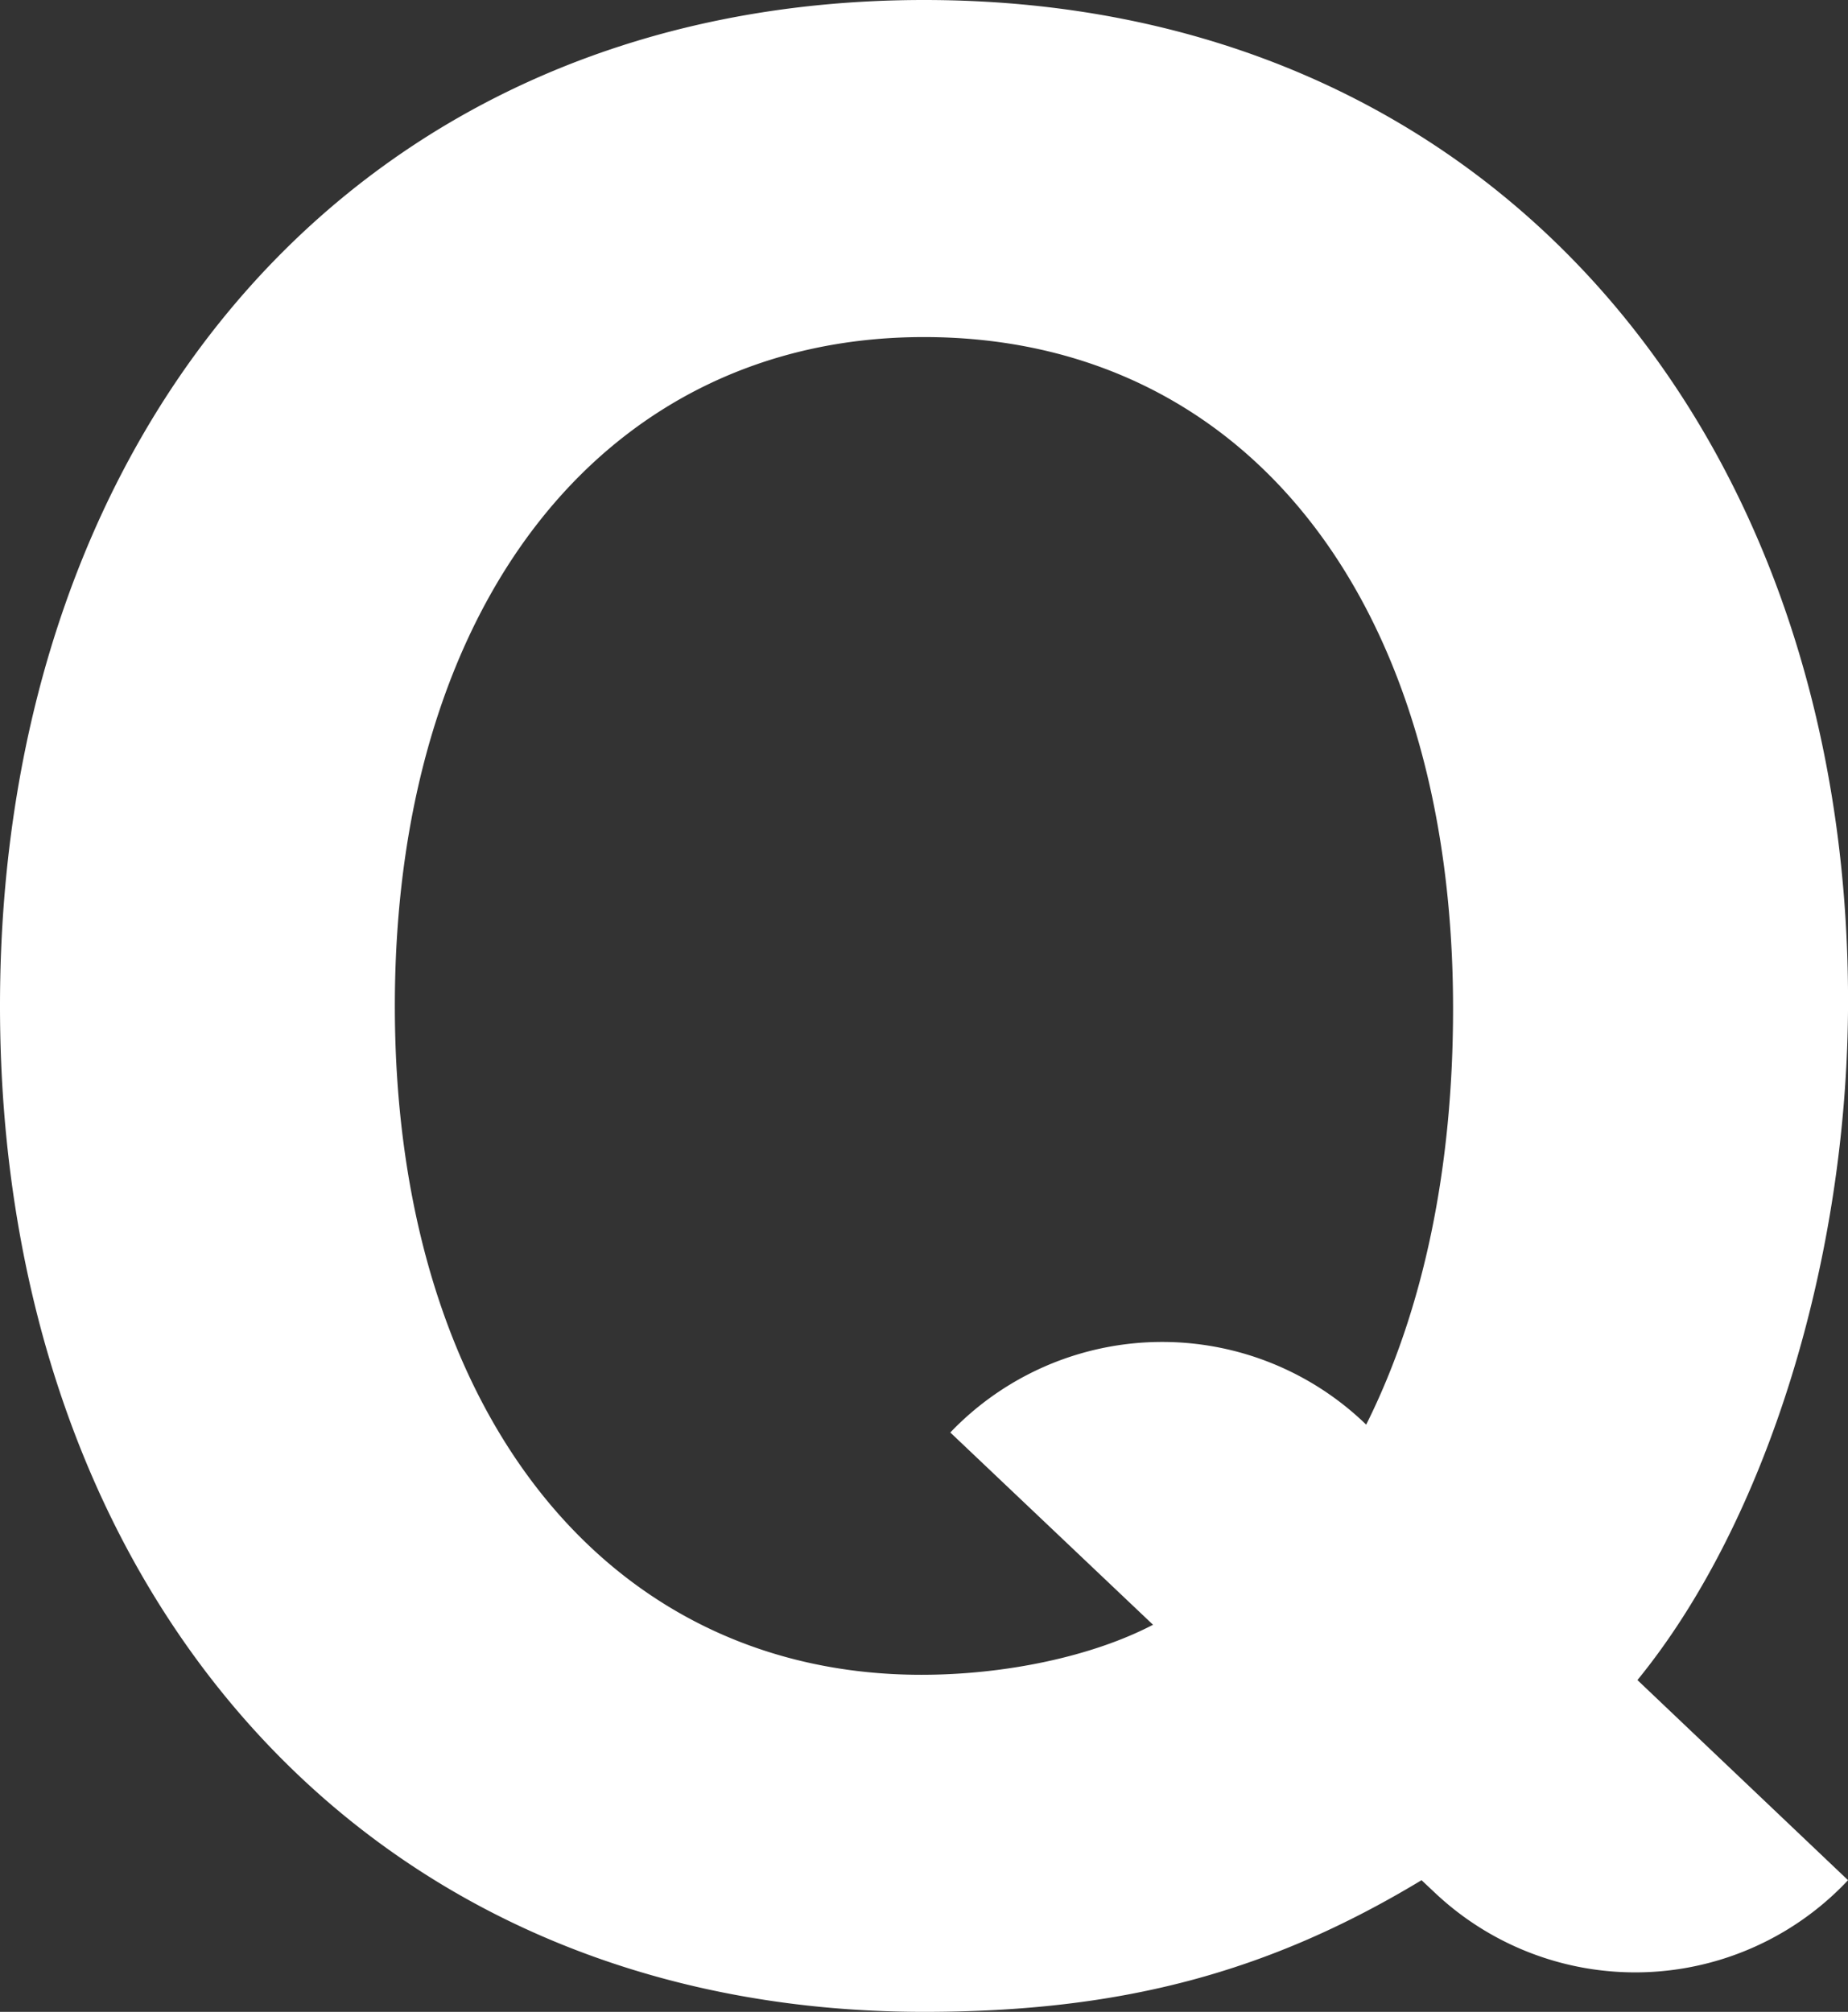 <?xml version="1.0" encoding="UTF-8" standalone="no"?>
<!-- Created with Inkscape (http://www.inkscape.org/) -->

<svg
   width="44.154mm"
   height="48.054mm"
   viewBox="0 0 44.154 48.054"
   version="1.1"
   id="svg5"
   inkscape:version="1.1.2 (0a00cf5, 2022-02-04)"
   inkscape:export-filename="quizim_icon.svg"
   inkscape:export-xdpi="122.88"
   inkscape:export-ydpi="122.88"
   xmlns:inkscape="http://www.inkscape.org/namespaces/inkscape"
   xmlns:sodipodi="http://sodipodi.sourceforge.net/DTD/sodipodi-0.dtd"
   xmlns="http://www.w3.org/2000/svg"
   xmlns:svg="http://www.w3.org/2000/svg">
  <rect x="0" y="0" width="44.154" height="48.054" fill="#333333" stroke="none"/>
  <sodipodi:namedview
     id="namedview7"
     pagecolor="#222222"
     bordercolor="#eeeeee"
     borderopacity="1"
     inkscape:pageshadow="0"
     inkscape:pageopacity="0"
     inkscape:pagecheckerboard="0"
     inkscape:document-units="mm"
     showgrid="false"
     fit-margin-top="0"
     fit-margin-left="0"
     fit-margin-right="0"
     fit-margin-bottom="0"
     inkscape:showpageshadow="0"
     inkscape:deskcolor="#222222"
     showguides="true" />
  <defs
     id="defs2" />
  <g
     inkscape:label="Layer 1"
     inkscape:groupmode="layer"
     id="layer1"
     transform="translate(-863.104,-299.824)"
     style="display:inline">
    <path
       d="m 885.181,299.824 c -13.46,0 -22.077,10.189 -22.077,24.027 0,13.837 8.617,24.027 22.077,24.027 4.717,0 8.24,-0.943 11.888,-3.145 l 0.324,0.305 a 6.973,6.973 0 0 0 9.866,-0.305 v 0 l -5.032,-4.78 c 3.082,-3.774 5.032,-10.064 5.032,-16.228 0,-13.46 -8.428,-23.901 -22.077,-23.901 z m 0.629,34.216 4.843,4.592 c -1.447,0.755 -3.522,1.195 -5.535,1.195 -7.548,0 -12.58,-6.353 -12.58,-15.976 0,-9.623 5.032,-15.976 12.642,-15.976 7.674,0 12.642,6.29 12.642,16.039 0,3.774 -0.692,7.17 -2.076,9.938 v 0 a 7.004,7.004 0 0 0 -9.938,0.189 z"
       style="font-weight:bold;font-size:32.53px;line-height:1.25;font-family:FreeSans;-inkscape-font-specification:FreeSans;font-variant-ligatures:none;letter-spacing:-2.358px;fill:#ffffff;fill-opacity:1;stroke-width:2.621"
       id="path25535" />
  </g>
</svg>
